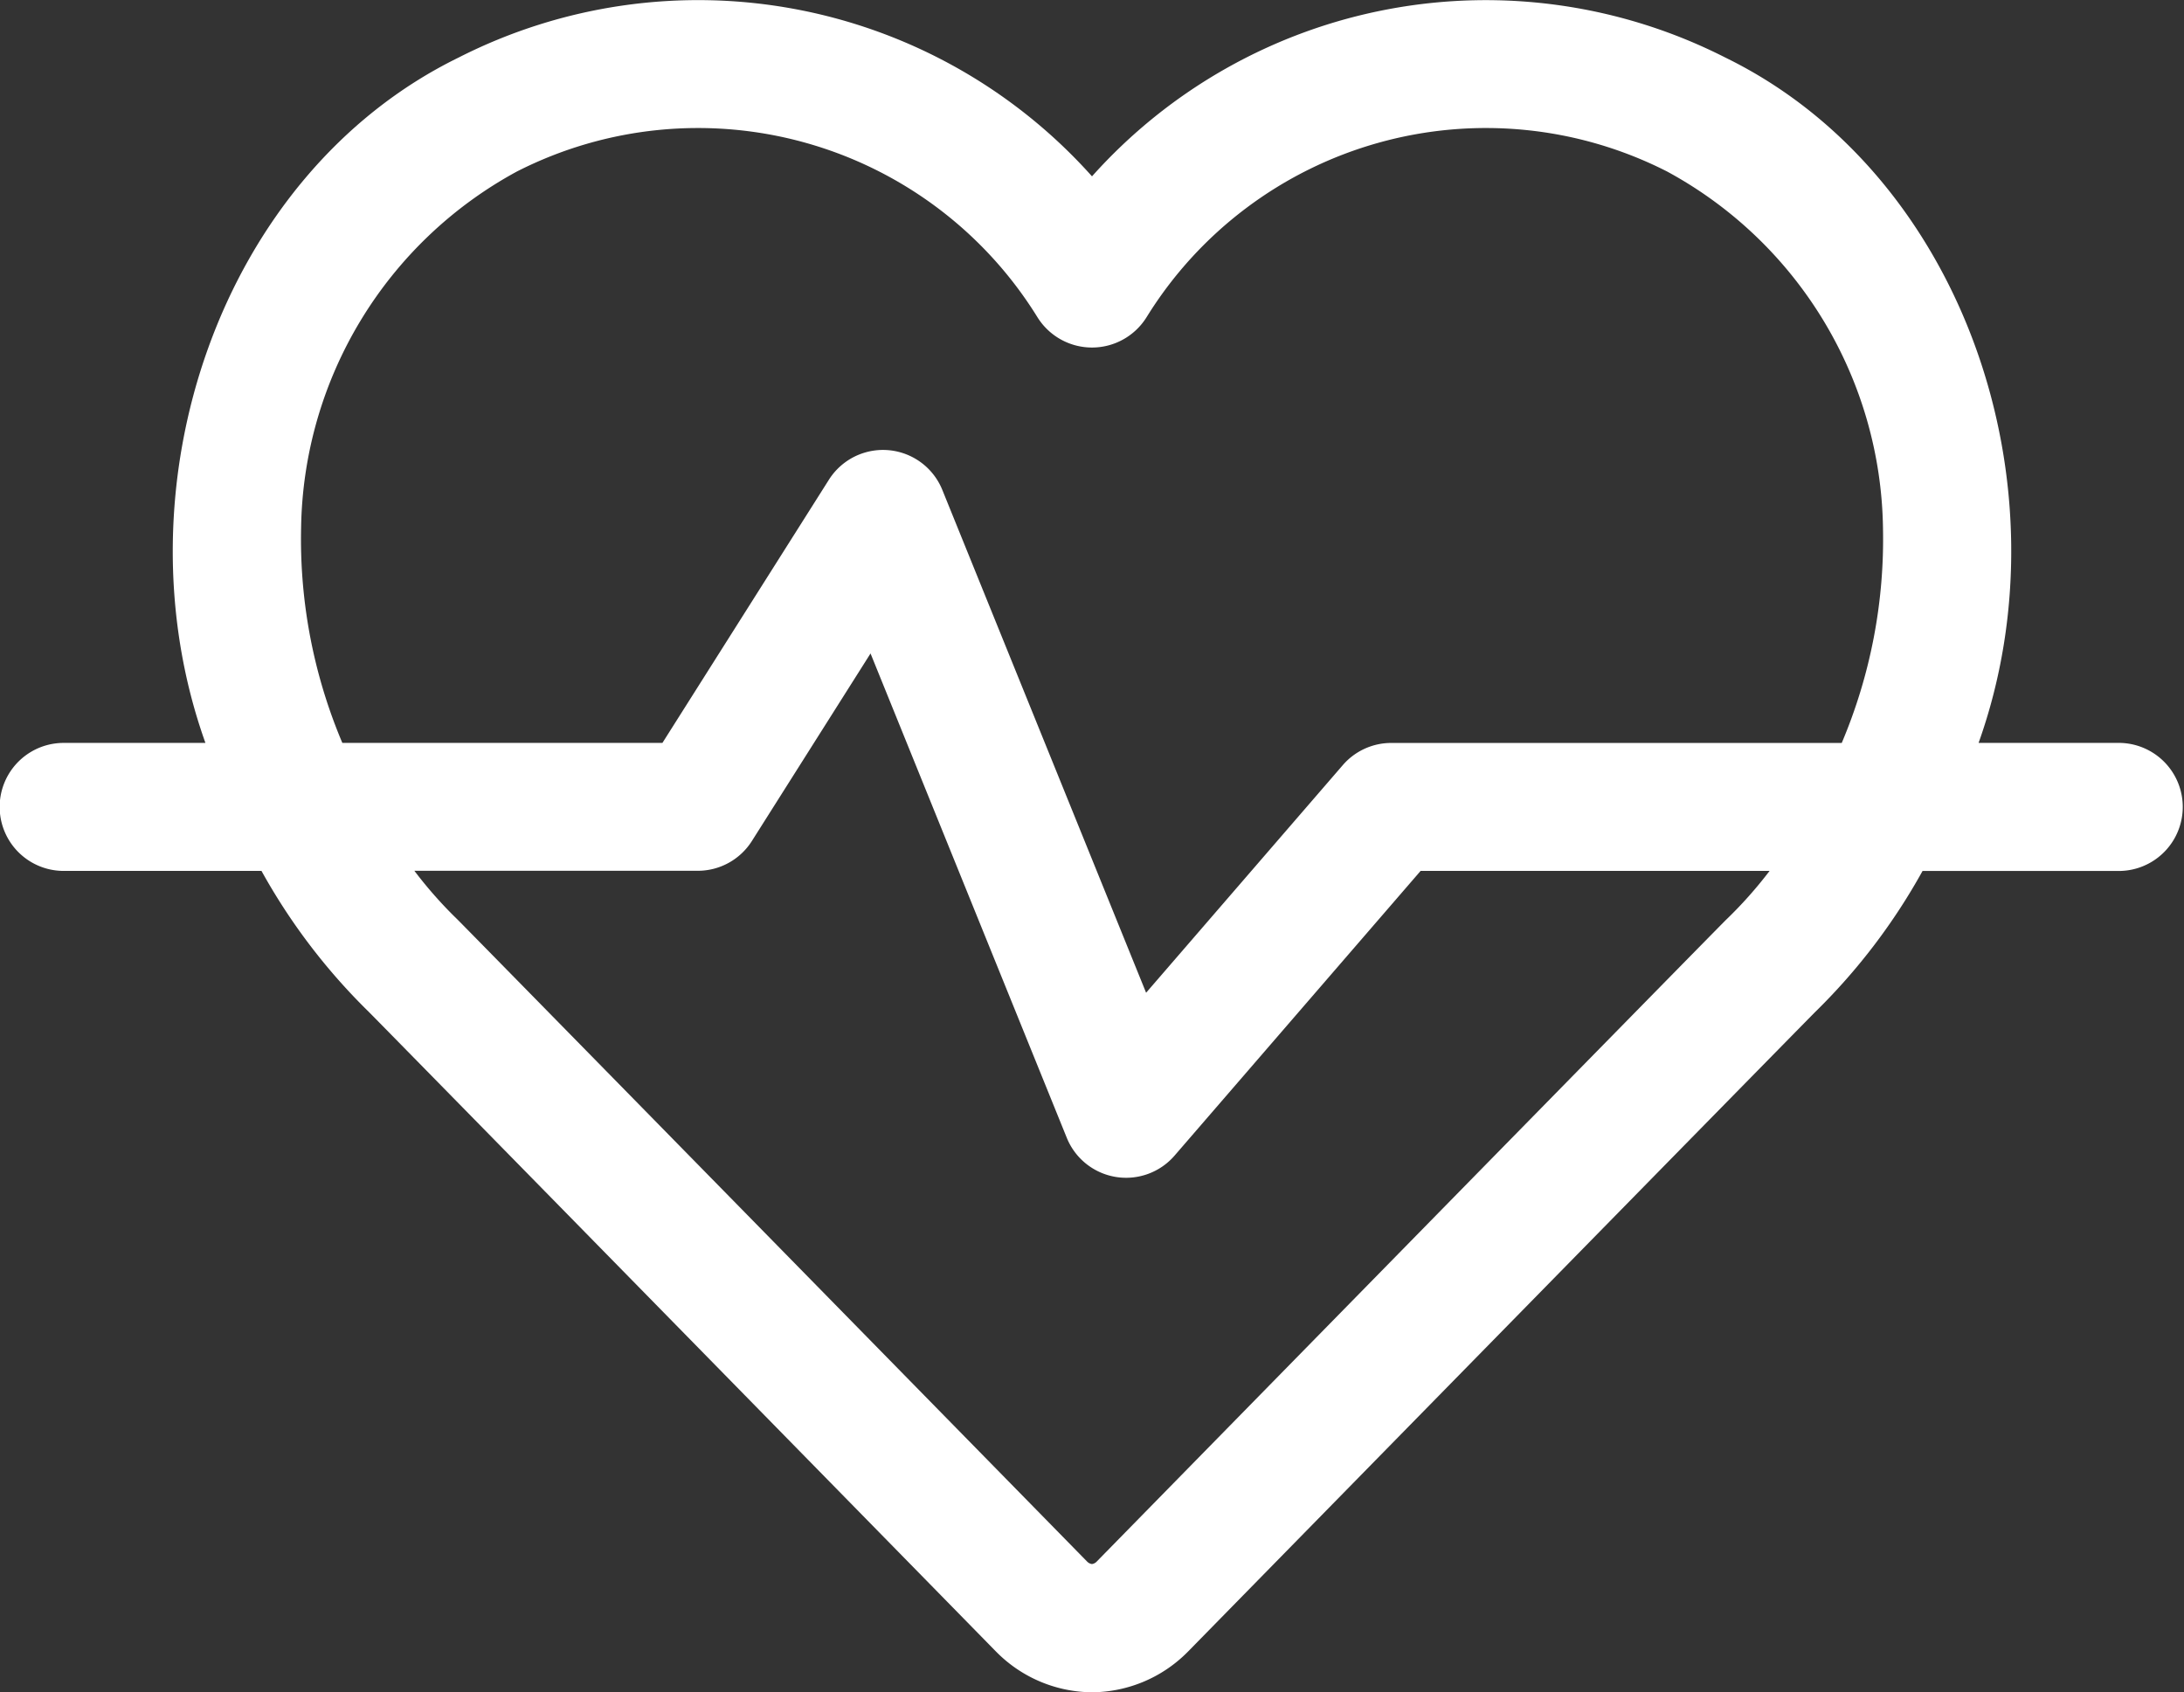 <svg xmlns="http://www.w3.org/2000/svg" width="52" height="40.296"><rect width="100%" height="100%" fill="#333333" stroke="none"/><path fill="#fff" d="M50.484 17.69h-3.375c2.179-6.1-.346-13.54-6.025-16.317A12.576 12.576 0 0026 4.199a12.576 12.576 0 00-15.084-2.827C5.237 4.15 2.712 11.599 4.891 17.69H1.516a1.524 1.524 0 000 3.048h4.71a14.571 14.571 0 002.551 3.353c.462.463 14.806 15.1 14.93 15.228l.027.027a3.234 3.234 0 002.238.95h.057a3.234 3.234 0 002.238-.95l.031-.031c.12-.123 14.467-14.763 14.926-15.223a14.57 14.57 0 002.551-3.353h4.71a1.525 1.525 0 00-.001-3.049zM7.169 12.574a9.817 9.817 0 015.142-8.492A9.5 9.5 0 0124.7 7.552a1.53 1.53 0 002.6 0 9.5 9.5 0 0112.391-3.469 9.816 9.816 0 015.142 8.492 12.444 12.444 0 01-.982 5.116H33.125a1.524 1.524 0 00-1.153.527l-4.684 5.421-4.852-11.974a1.524 1.524 0 00-2.7-.242l-3.964 6.267H8.151a12.447 12.447 0 01-.982-5.116zM41.1 21.899c-.187.179-14.851 15.144-14.982 15.279l-.009.009a.192.192 0 01-.111.056.2.2 0 01-.115-.06c-.136-.14-14.8-15.1-14.987-15.284a10.106 10.106 0 01-1.03-1.164h6.742a1.524 1.524 0 001.292-.706l2.827-4.469L25.4 27.094a1.524 1.524 0 002.565.424l5.859-6.78h8.309a10.111 10.111 0 01-1.033 1.161z"/></svg>